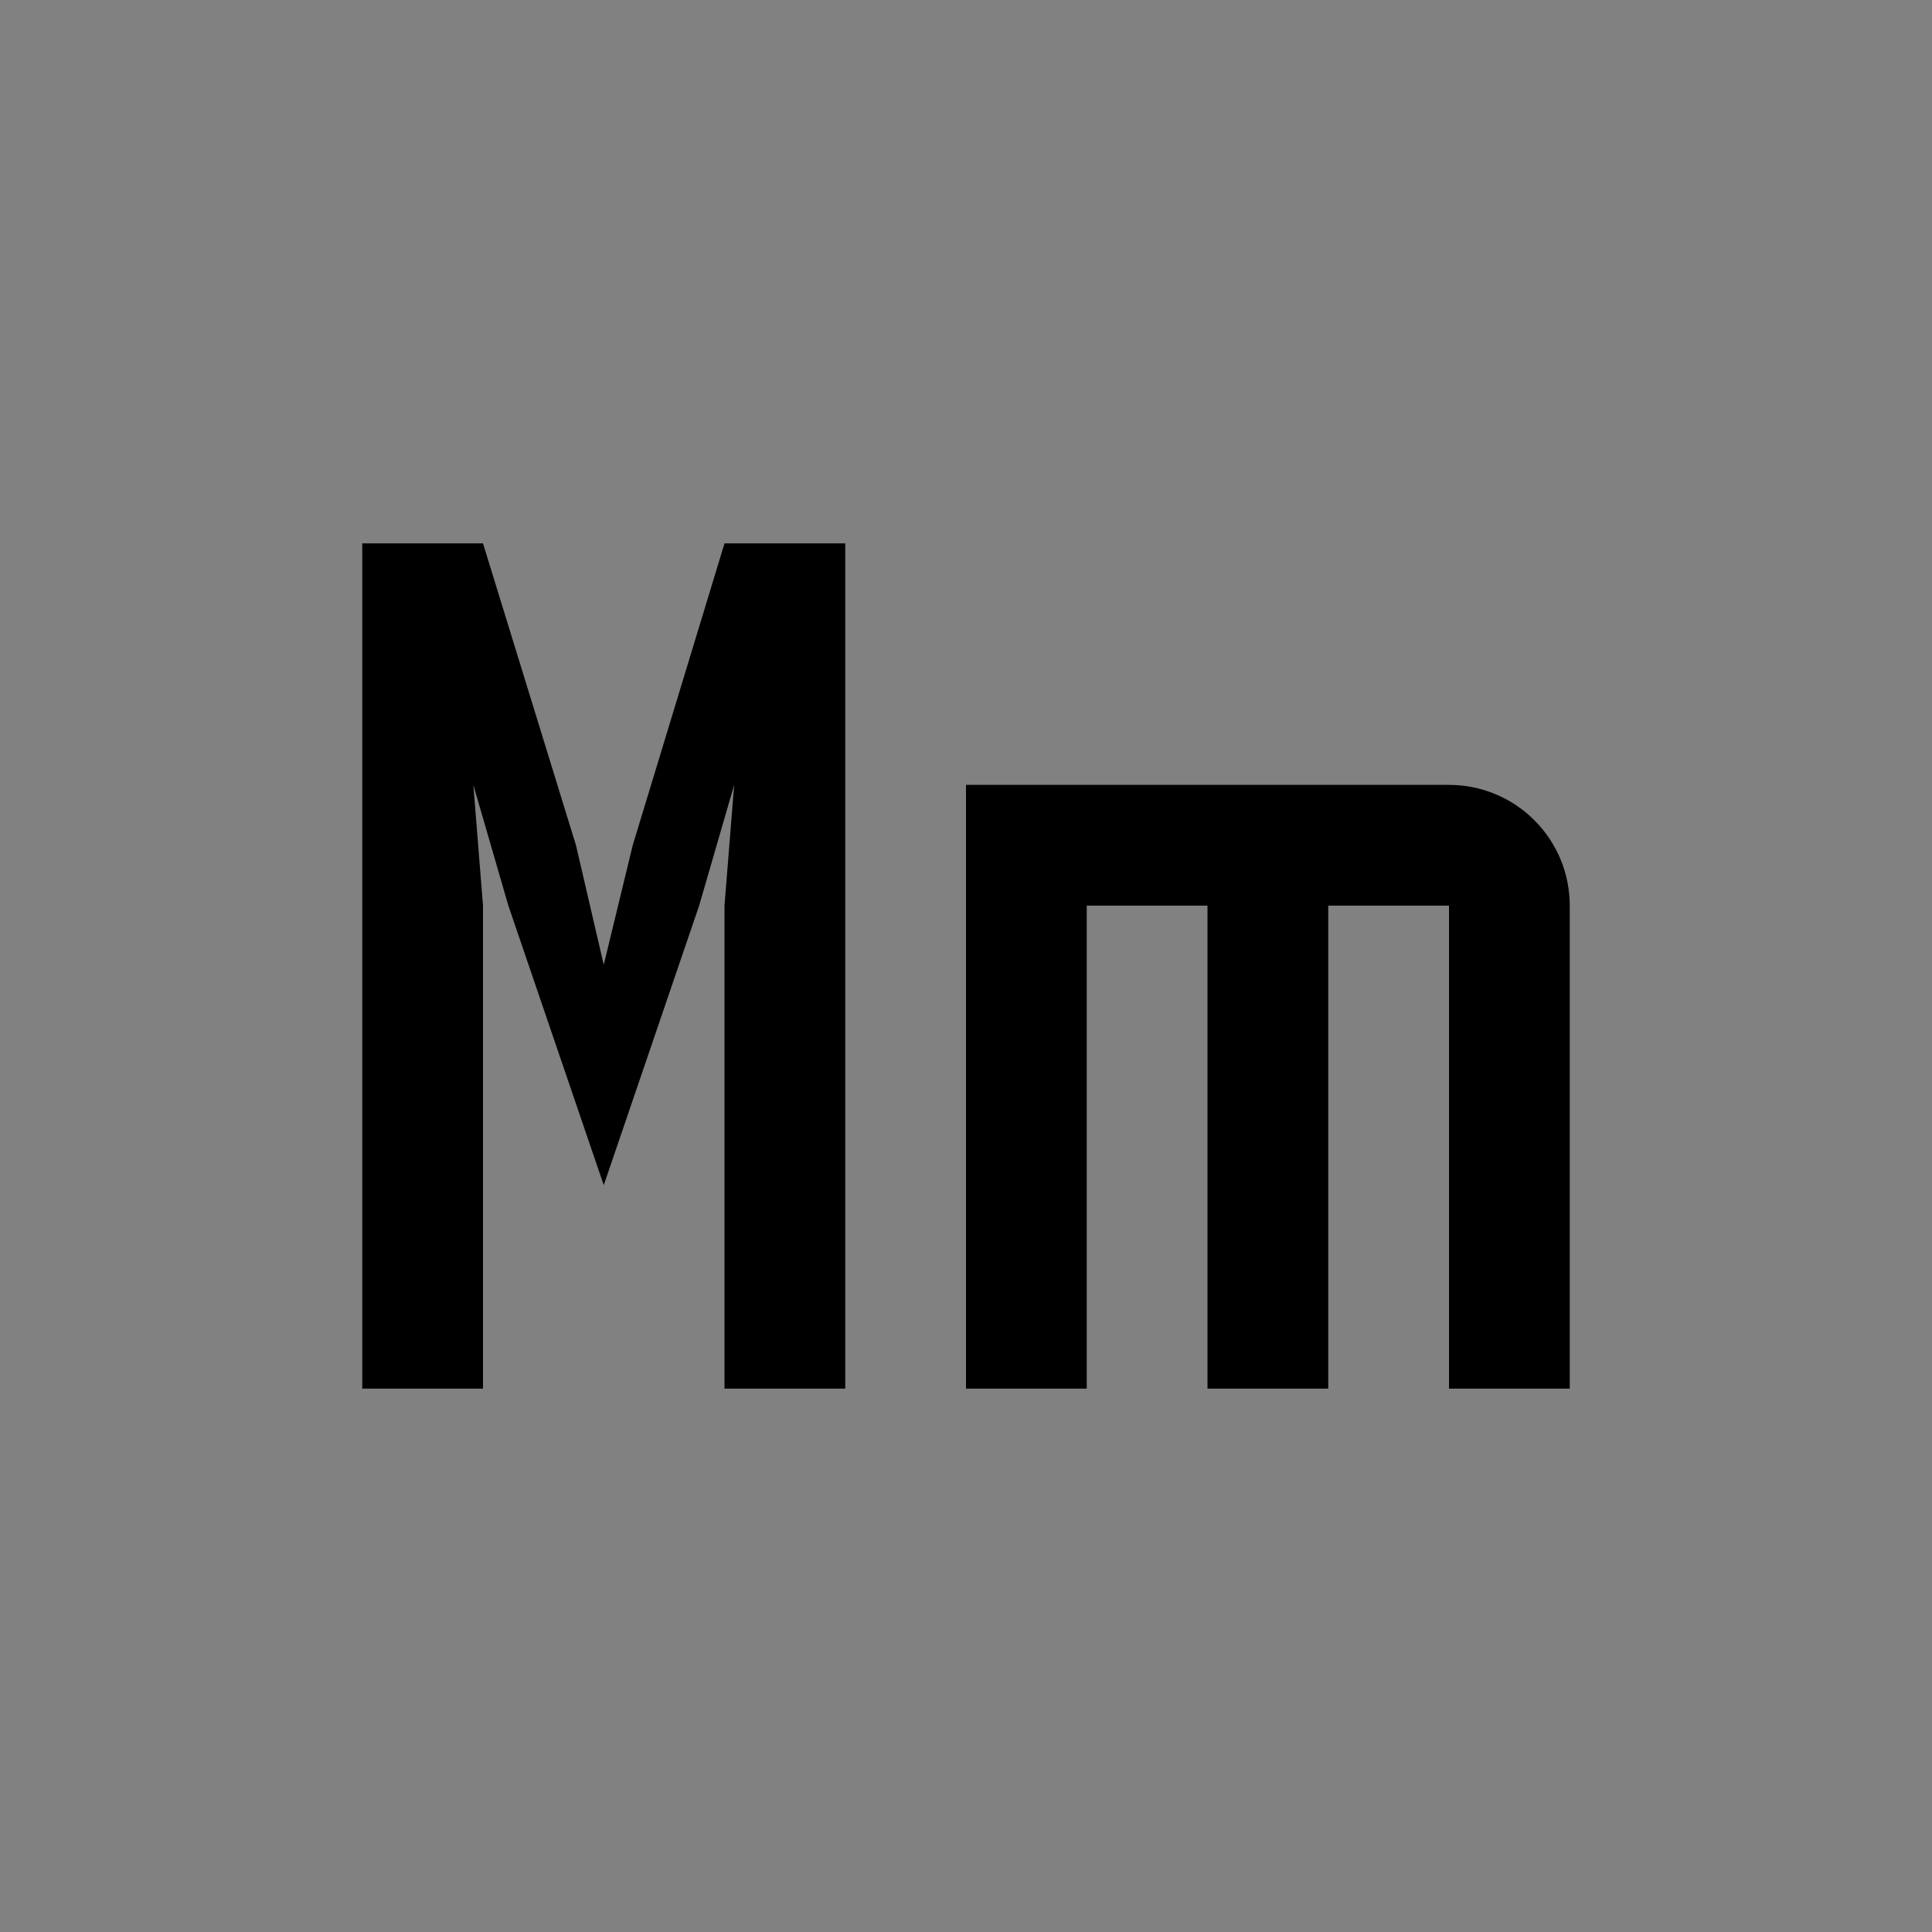 <svg viewBox="0 0 16 16" fill="none" xmlns="http://www.w3.org/2000/svg">
<rect x="0" y="0" width="16" height="16" fill="#808080" stroke="none"/>
<rect width="16" height="16" fill="white" fill-opacity="0.01" style="mix-blend-mode:multiply"/>
<path d="M12 6.5H8V11.5H9V7.5H10V11.5H11V7.5H12V11.5H13V7.5C13 7.235 12.895 6.98 12.707 6.793C12.52 6.605 12.265 6.5 12 6.5Z" fill="currentColor"/>
<path d="M6 4.5L5.24 7L5 7.99L4.77 7L4 4.5H3V11.5H4V7.5L3.92 6.5L4.21 7.5L5 9.815L5.79 7.5L6.08 6.5L6 7.5V11.5H7V4.5H6Z" fill="currentColor"/>
</svg>
